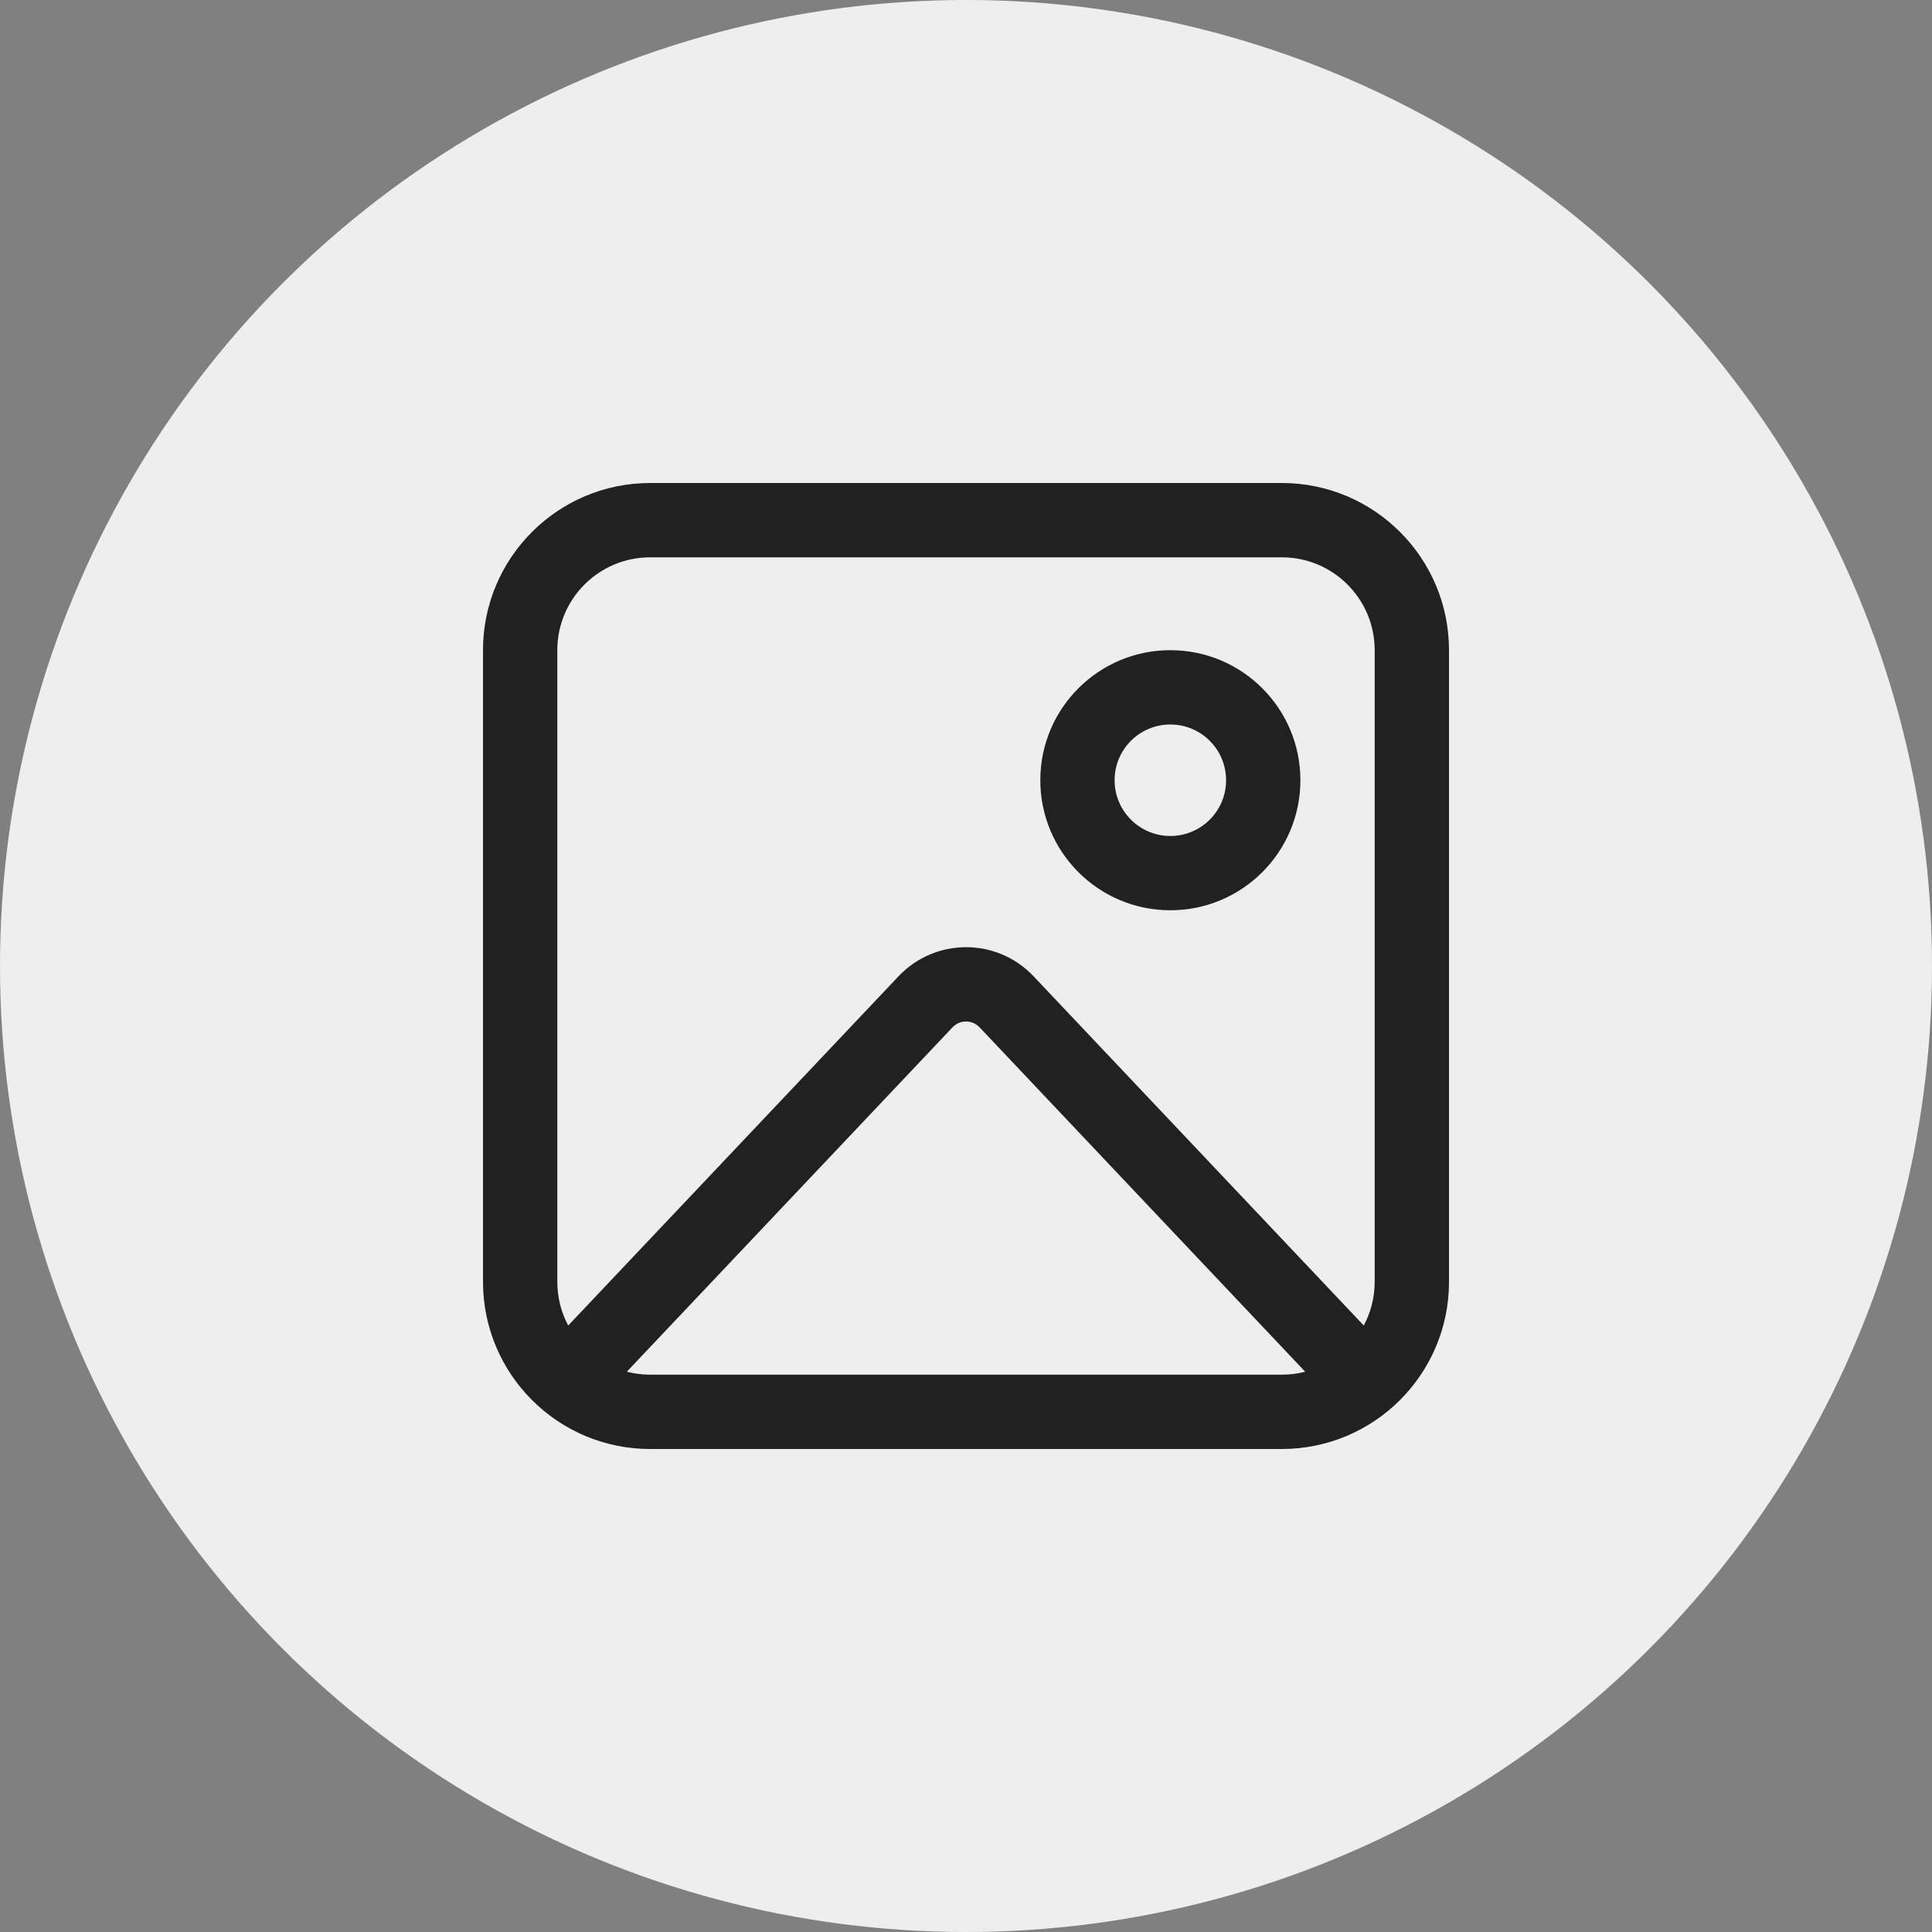 <svg width="60" height="60" viewBox="0 0 60 60" fill="none" xmlns="http://www.w3.org/2000/svg">
<rect x="0" y="0" width="60" height="60" fill="#808080" stroke="none"/>
<circle cx="30" cy="30" r="30" fill="#EEEEEE"/>
<g clip-path="url(#clip0_160_919)">
<path d="M15 20.192C15 17.325 17.325 15 20.192 15H39.808C42.675 15 45 17.325 45 20.192V39.808C45 42.675 42.675 45 39.808 45H20.192C17.325 45 15 42.675 15 39.808V20.192ZM20.192 17.308C18.599 17.308 17.308 18.599 17.308 20.192V39.808C17.308 40.298 17.43 40.761 17.646 41.165L27.906 30.318C29.044 29.115 30.96 29.115 32.098 30.319L42.353 41.165C42.57 40.761 42.692 40.298 42.692 39.808V20.192C42.692 18.599 41.401 17.308 39.808 17.308H20.192ZM20.192 42.692H39.808C40.059 42.692 40.302 42.66 40.534 42.6L30.421 31.904C30.193 31.663 29.81 31.663 29.582 31.904L19.466 42.6C19.698 42.66 19.941 42.692 20.192 42.692ZM38.077 24.231C38.077 23.275 37.302 22.5 36.346 22.5C35.39 22.5 34.615 23.275 34.615 24.231C34.615 25.187 35.39 25.962 36.346 25.962C37.302 25.962 38.077 25.187 38.077 24.231ZM40.385 24.231C40.385 26.461 38.577 28.269 36.346 28.269C34.116 28.269 32.308 26.461 32.308 24.231C32.308 22 34.116 20.192 36.346 20.192C38.577 20.192 40.385 22 40.385 24.231Z" fill="#212121"/>
</g>
<defs>
<clipPath id="clip0_160_919">
<rect width="30" height="30" fill="white" transform="translate(15 15)"/>
</clipPath>
</defs>
</svg>
